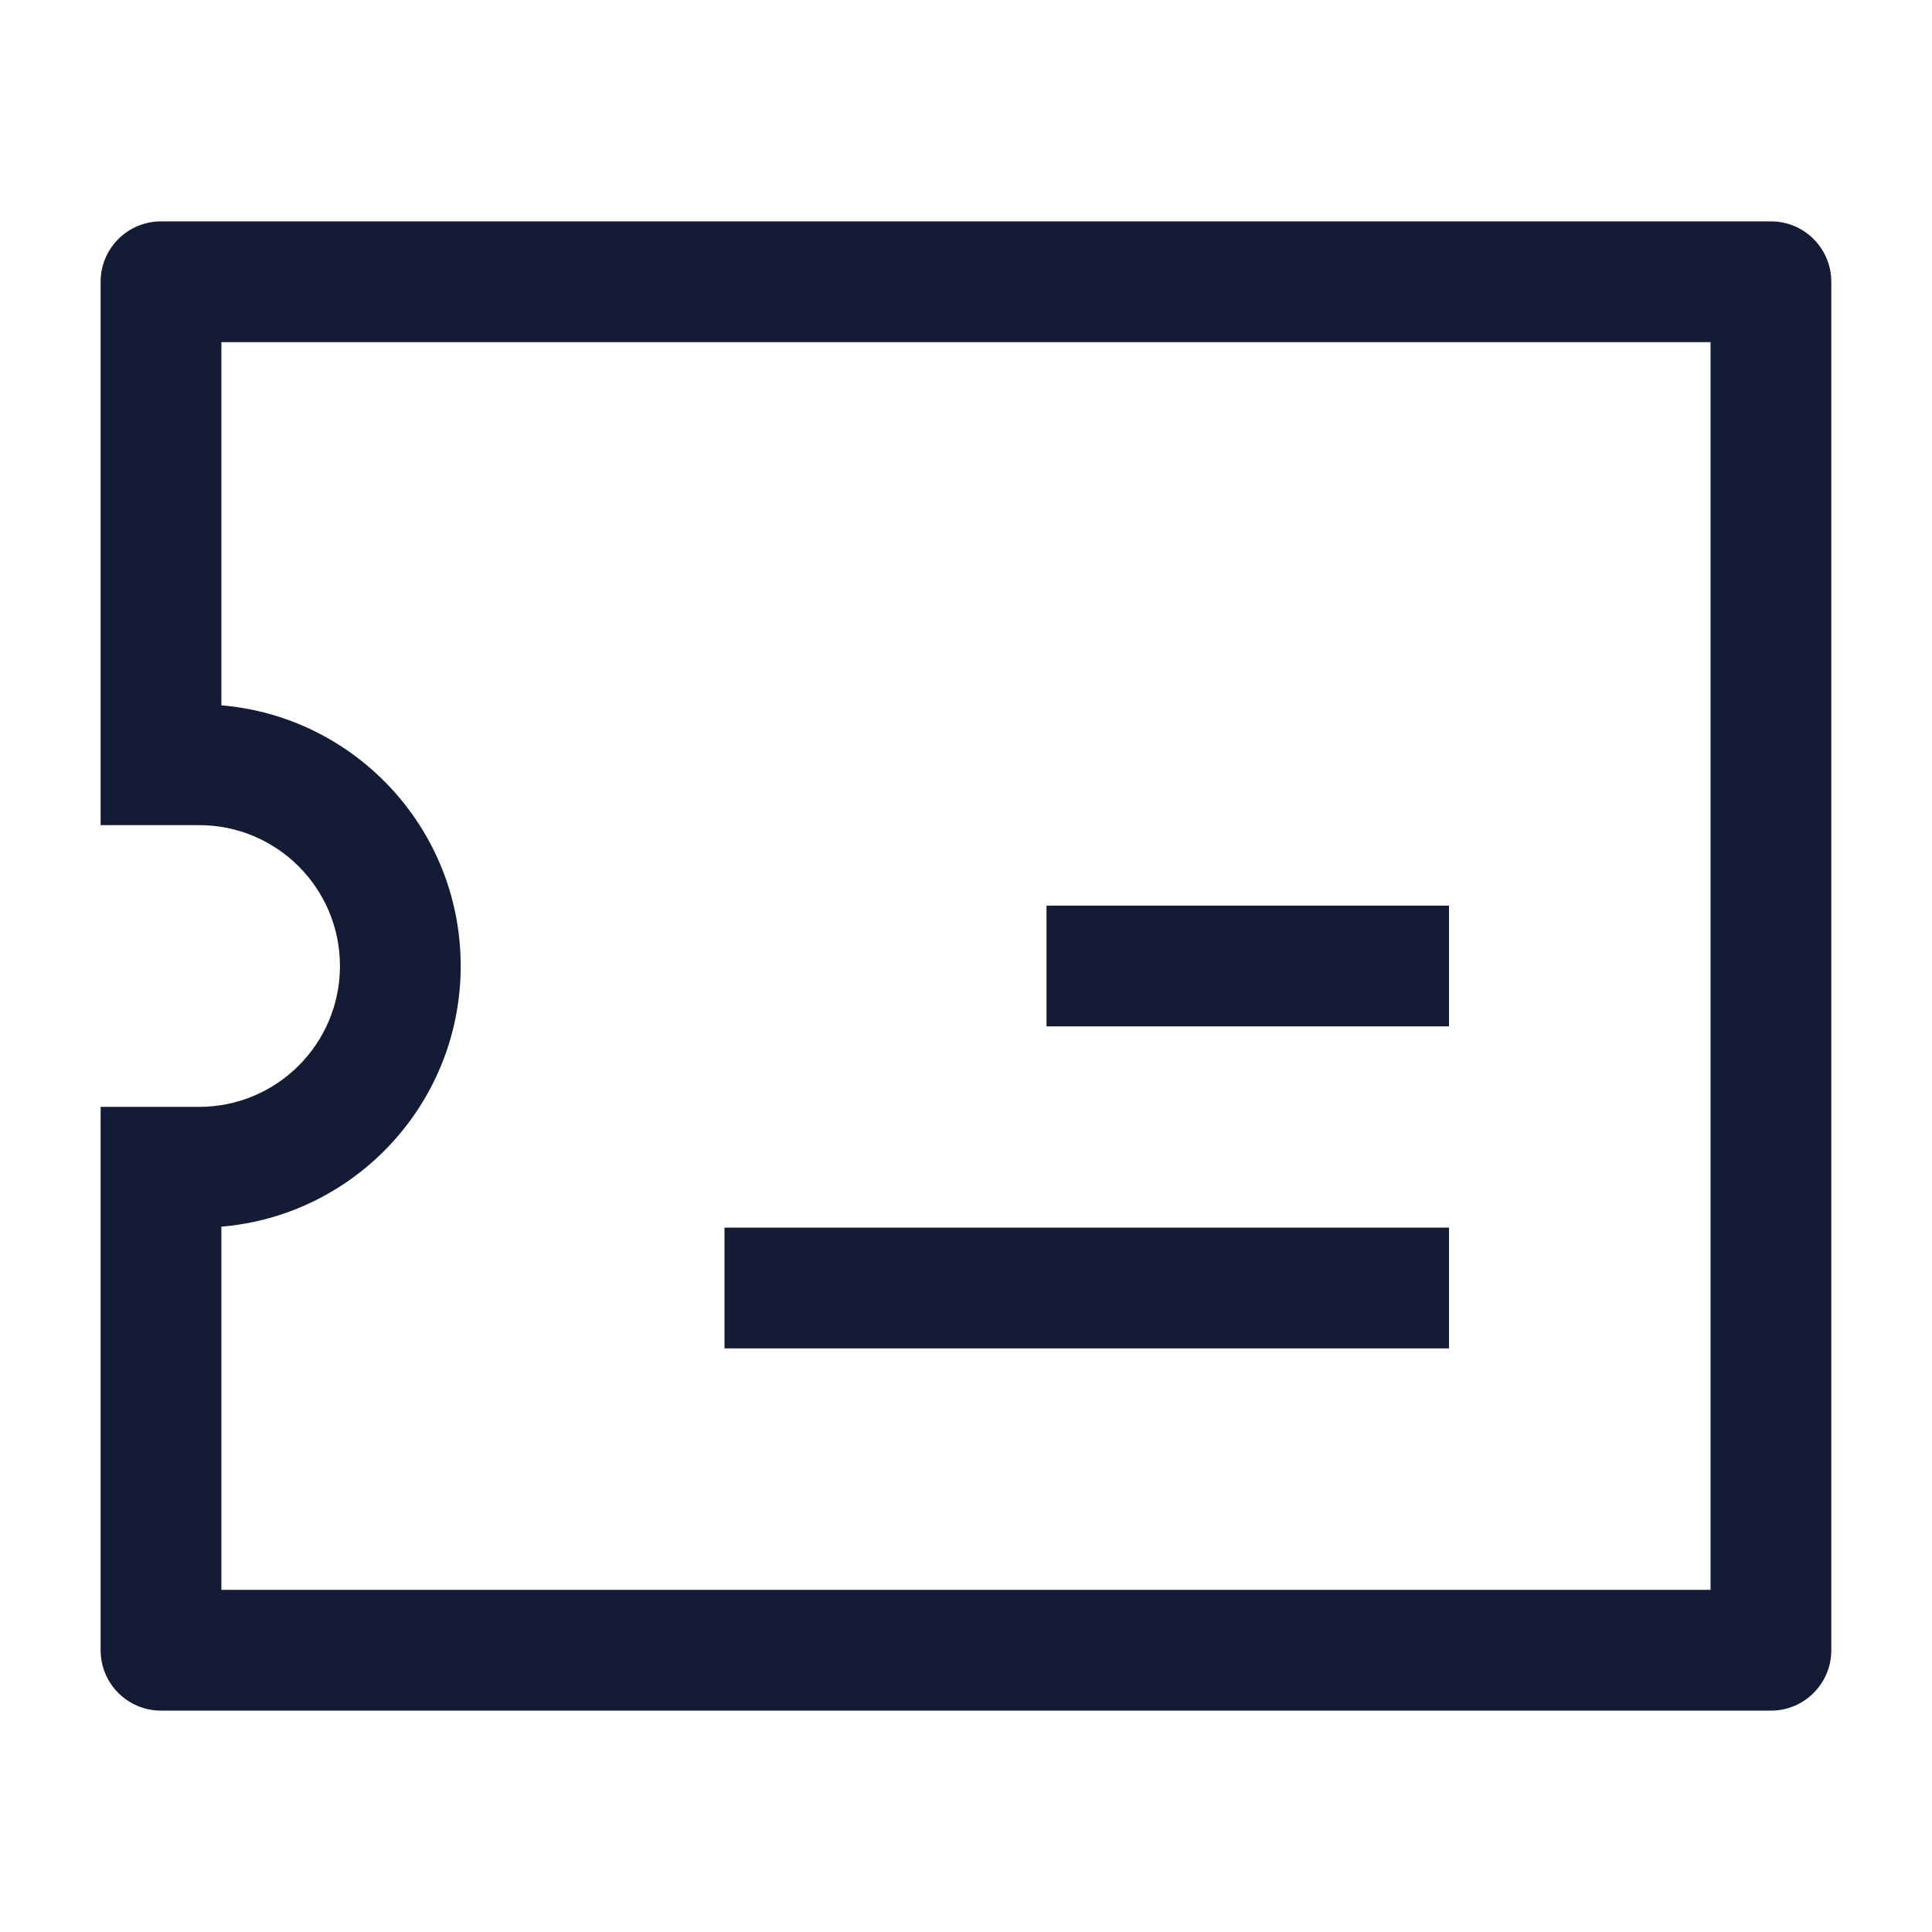 <svg width="24" height="24" viewBox="0 0 24 24" fill="none" xmlns="http://www.w3.org/2000/svg">
<path d="M21.999 3.5H22.749C22.749 3.086 22.413 2.75 21.999 2.75V3.5ZM2 3.5V2.75C1.586 2.75 1.25 3.086 1.25 3.5H2ZM2 20.5H1.25C1.25 20.914 1.586 21.25 2 21.25V20.5ZM21.999 20.5V21.25C22.413 21.25 22.749 20.914 22.749 20.5H21.999ZM2 9.5H1.25V10.25H2V9.5ZM2 14.5V13.75H1.25V14.5H2ZM21.999 2.75H2V4.25H21.999V2.75ZM2 21.25H21.999V19.75H2V21.25ZM1.25 3.5V9.5H2.75V3.5H1.25ZM2 10.25H2.473V8.75H2V10.25ZM2.473 13.75H2V15.25H2.473V13.75ZM1.25 14.5V20.5H2.75V14.5H1.25ZM2.473 10.25C3.44 10.25 4.223 11.034 4.223 12H5.723C5.723 10.205 4.268 8.75 2.473 8.75V10.25ZM4.223 12C4.223 12.966 3.44 13.75 2.473 13.75V15.25C4.268 15.25 5.723 13.795 5.723 12H4.223ZM21.249 3.5V20.5H22.749V3.5H21.249Z" fill="#141B34"/>
<path d="M13 12L18 12" stroke="#141B34" stroke-width="1.5" stroke-linejoin="round"/>
<path d="M9 16L18 16" stroke="#141B34" stroke-width="1.5" stroke-linejoin="round"/>
</svg>
